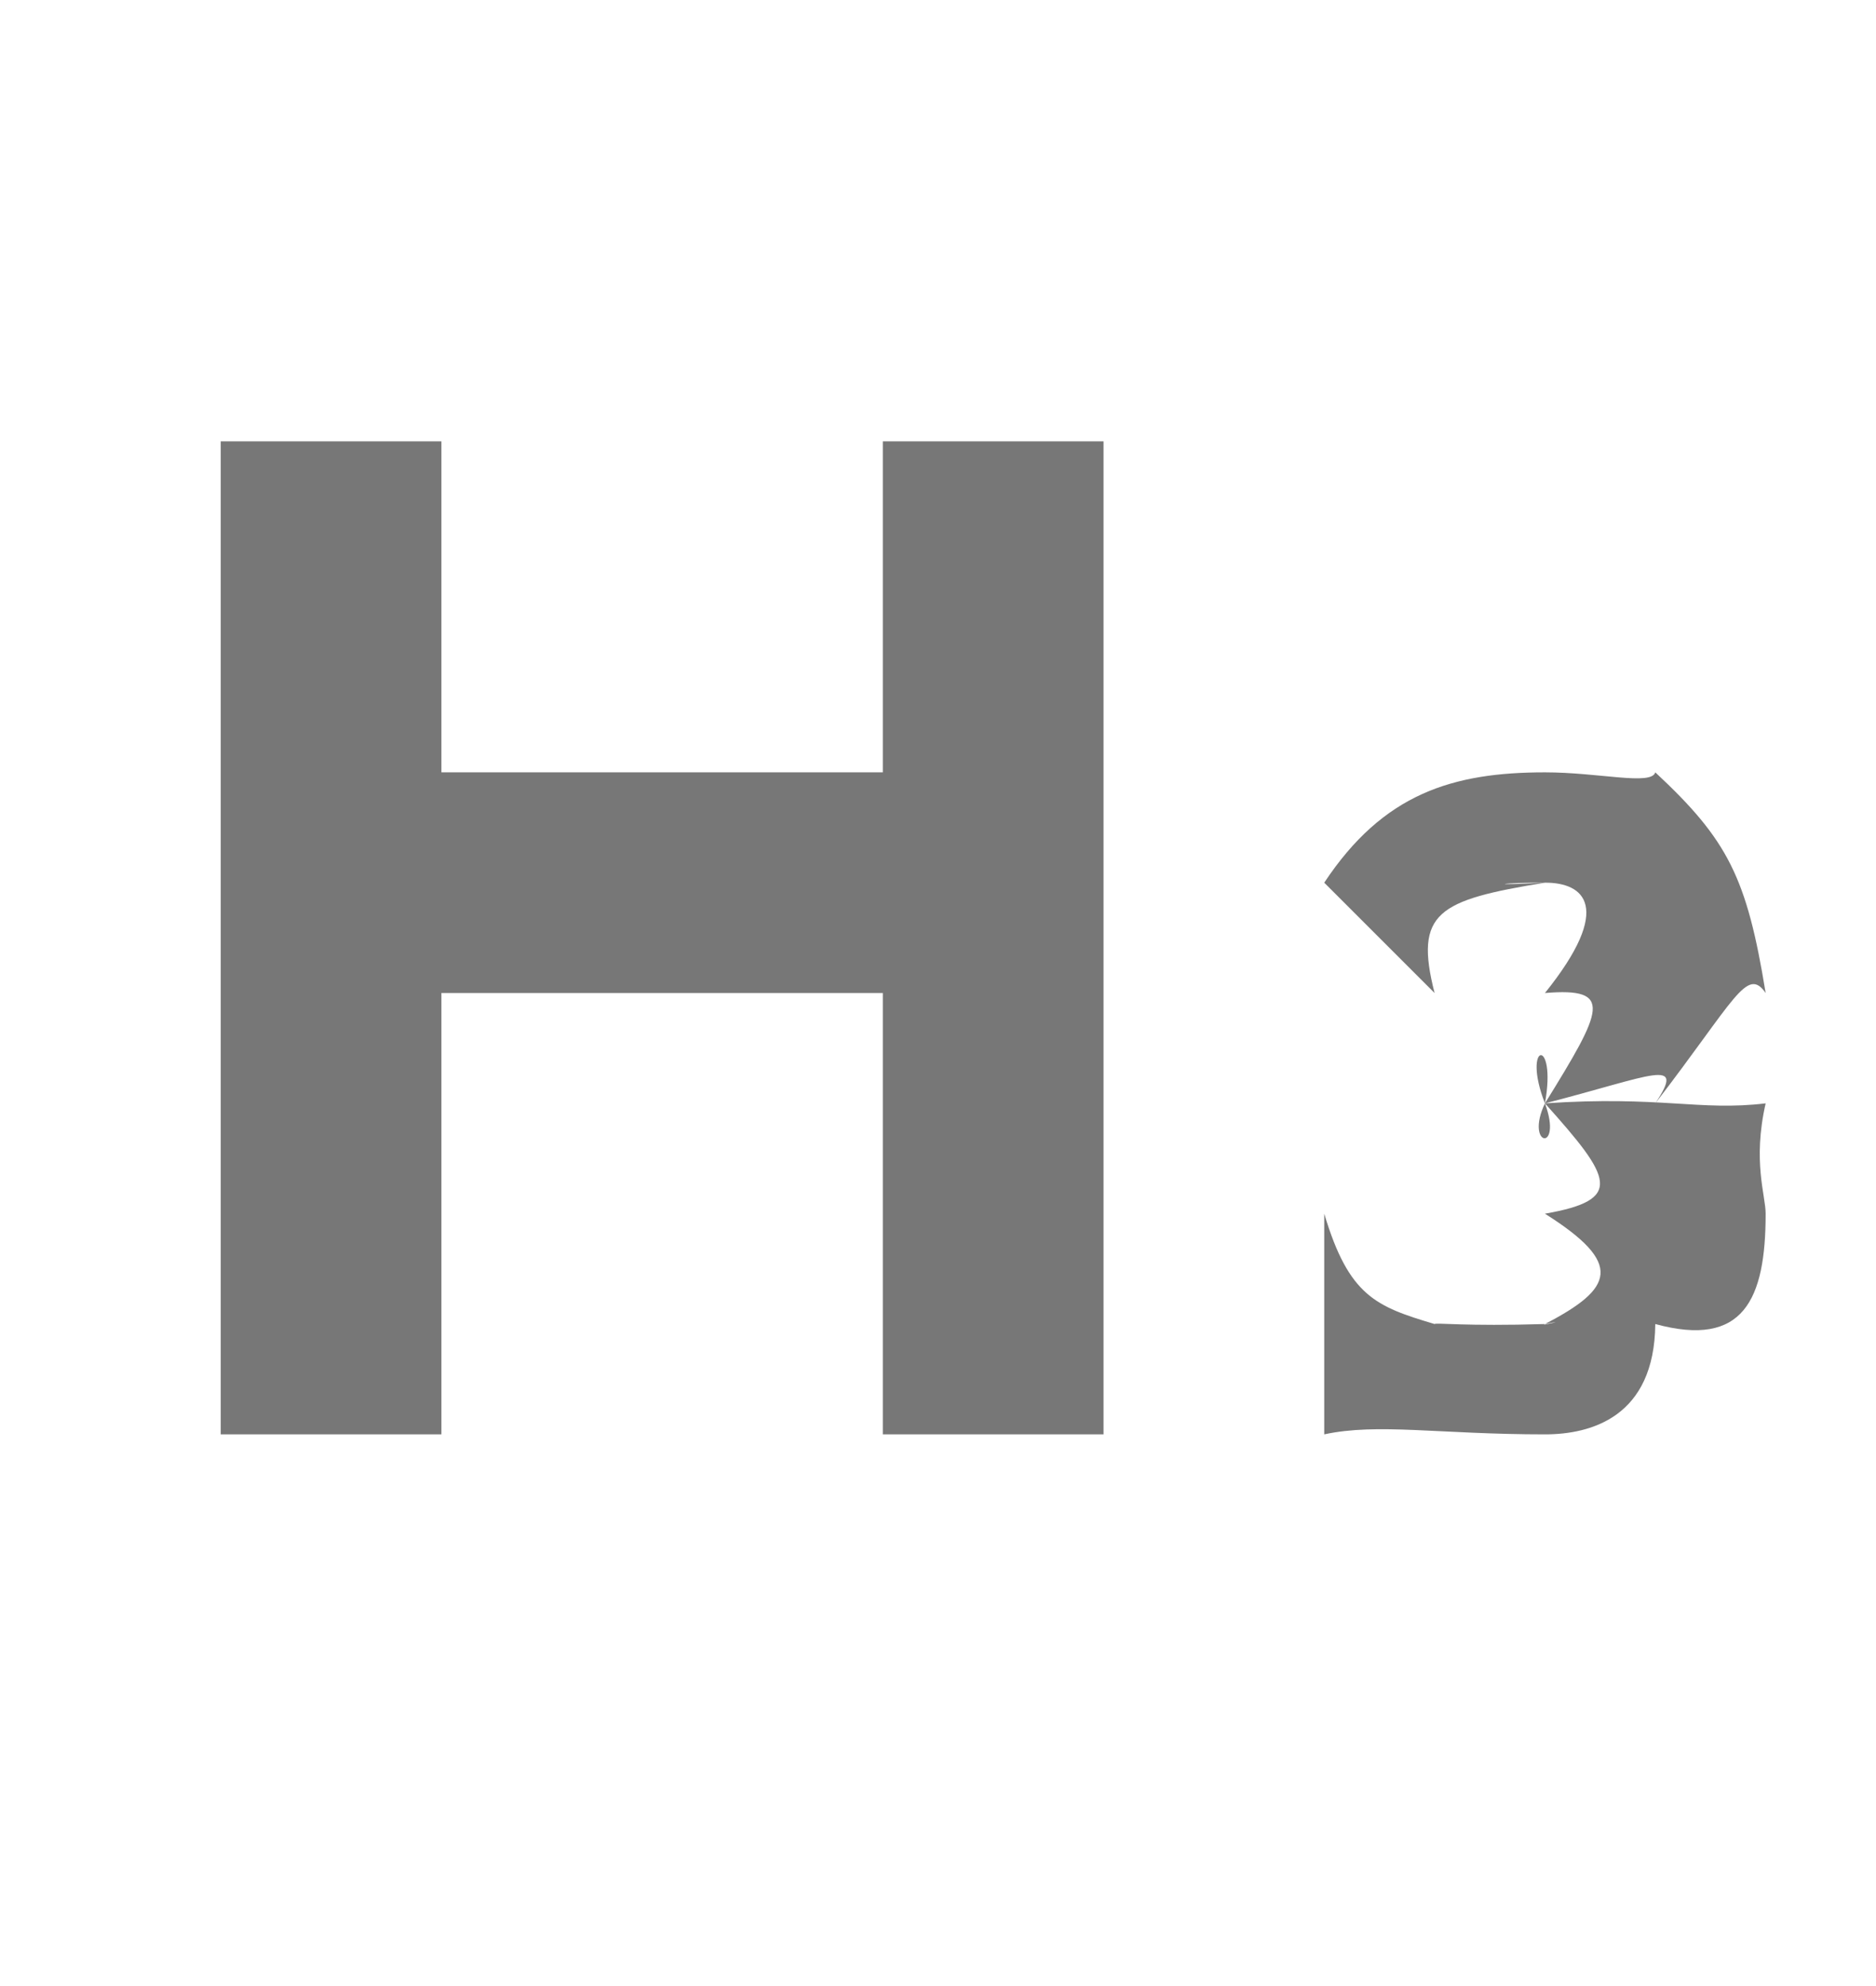 <svg xmlns="http://www.w3.org/2000/svg" width="17" height="18" viewBox="0 0 17 18">
  <path fill="#777" fill-rule="evenodd" d="M16,9 C15.83,8.754 15.721,9.064 15,10 C15.283,9.575 14.976,9.75 14,10 C15.047,9.929 15.401,10.072 16,10 C15.88,10.527 16,10.834 16,11 C16,11.781 15.798,12.218 15,12 C14.992,12.844 14.416,13 14,13 C13.041,13 12.485,12.895 12,13 L12,11 C12.224,11.749 12.47,11.842 13,12 C13.008,11.986 13.274,12.022 14,12 C13.941,12.022 14.238,11.953 14,12 C14.623,11.676 14.719,11.454 14,11 C14.719,10.874 14.609,10.679 14,10 C14.166,10.45 13.813,10.393 14,10 L13,10 L14,10 C13.784,9.447 14.111,9.388 14,10 C14.525,9.151 14.628,8.948 14,9 C14.628,8.219 14.354,7.998 14,8 C13.617,7.998 13.424,8.03 14,8 C13.031,8.158 12.813,8.268 13,9 L12,8 C12.535,7.192 13.163,7 14,7 C14.491,7 14.964,7.122 15,7 C15.657,7.612 15.83,7.953 16,9 Z M10,13 L8,13 L8,9 L4,9 L4,13 L2,13 L2,4 L4,4 L4,7 L8,7 L8,4 L10,4 L10,13 Z"/>
</svg>
